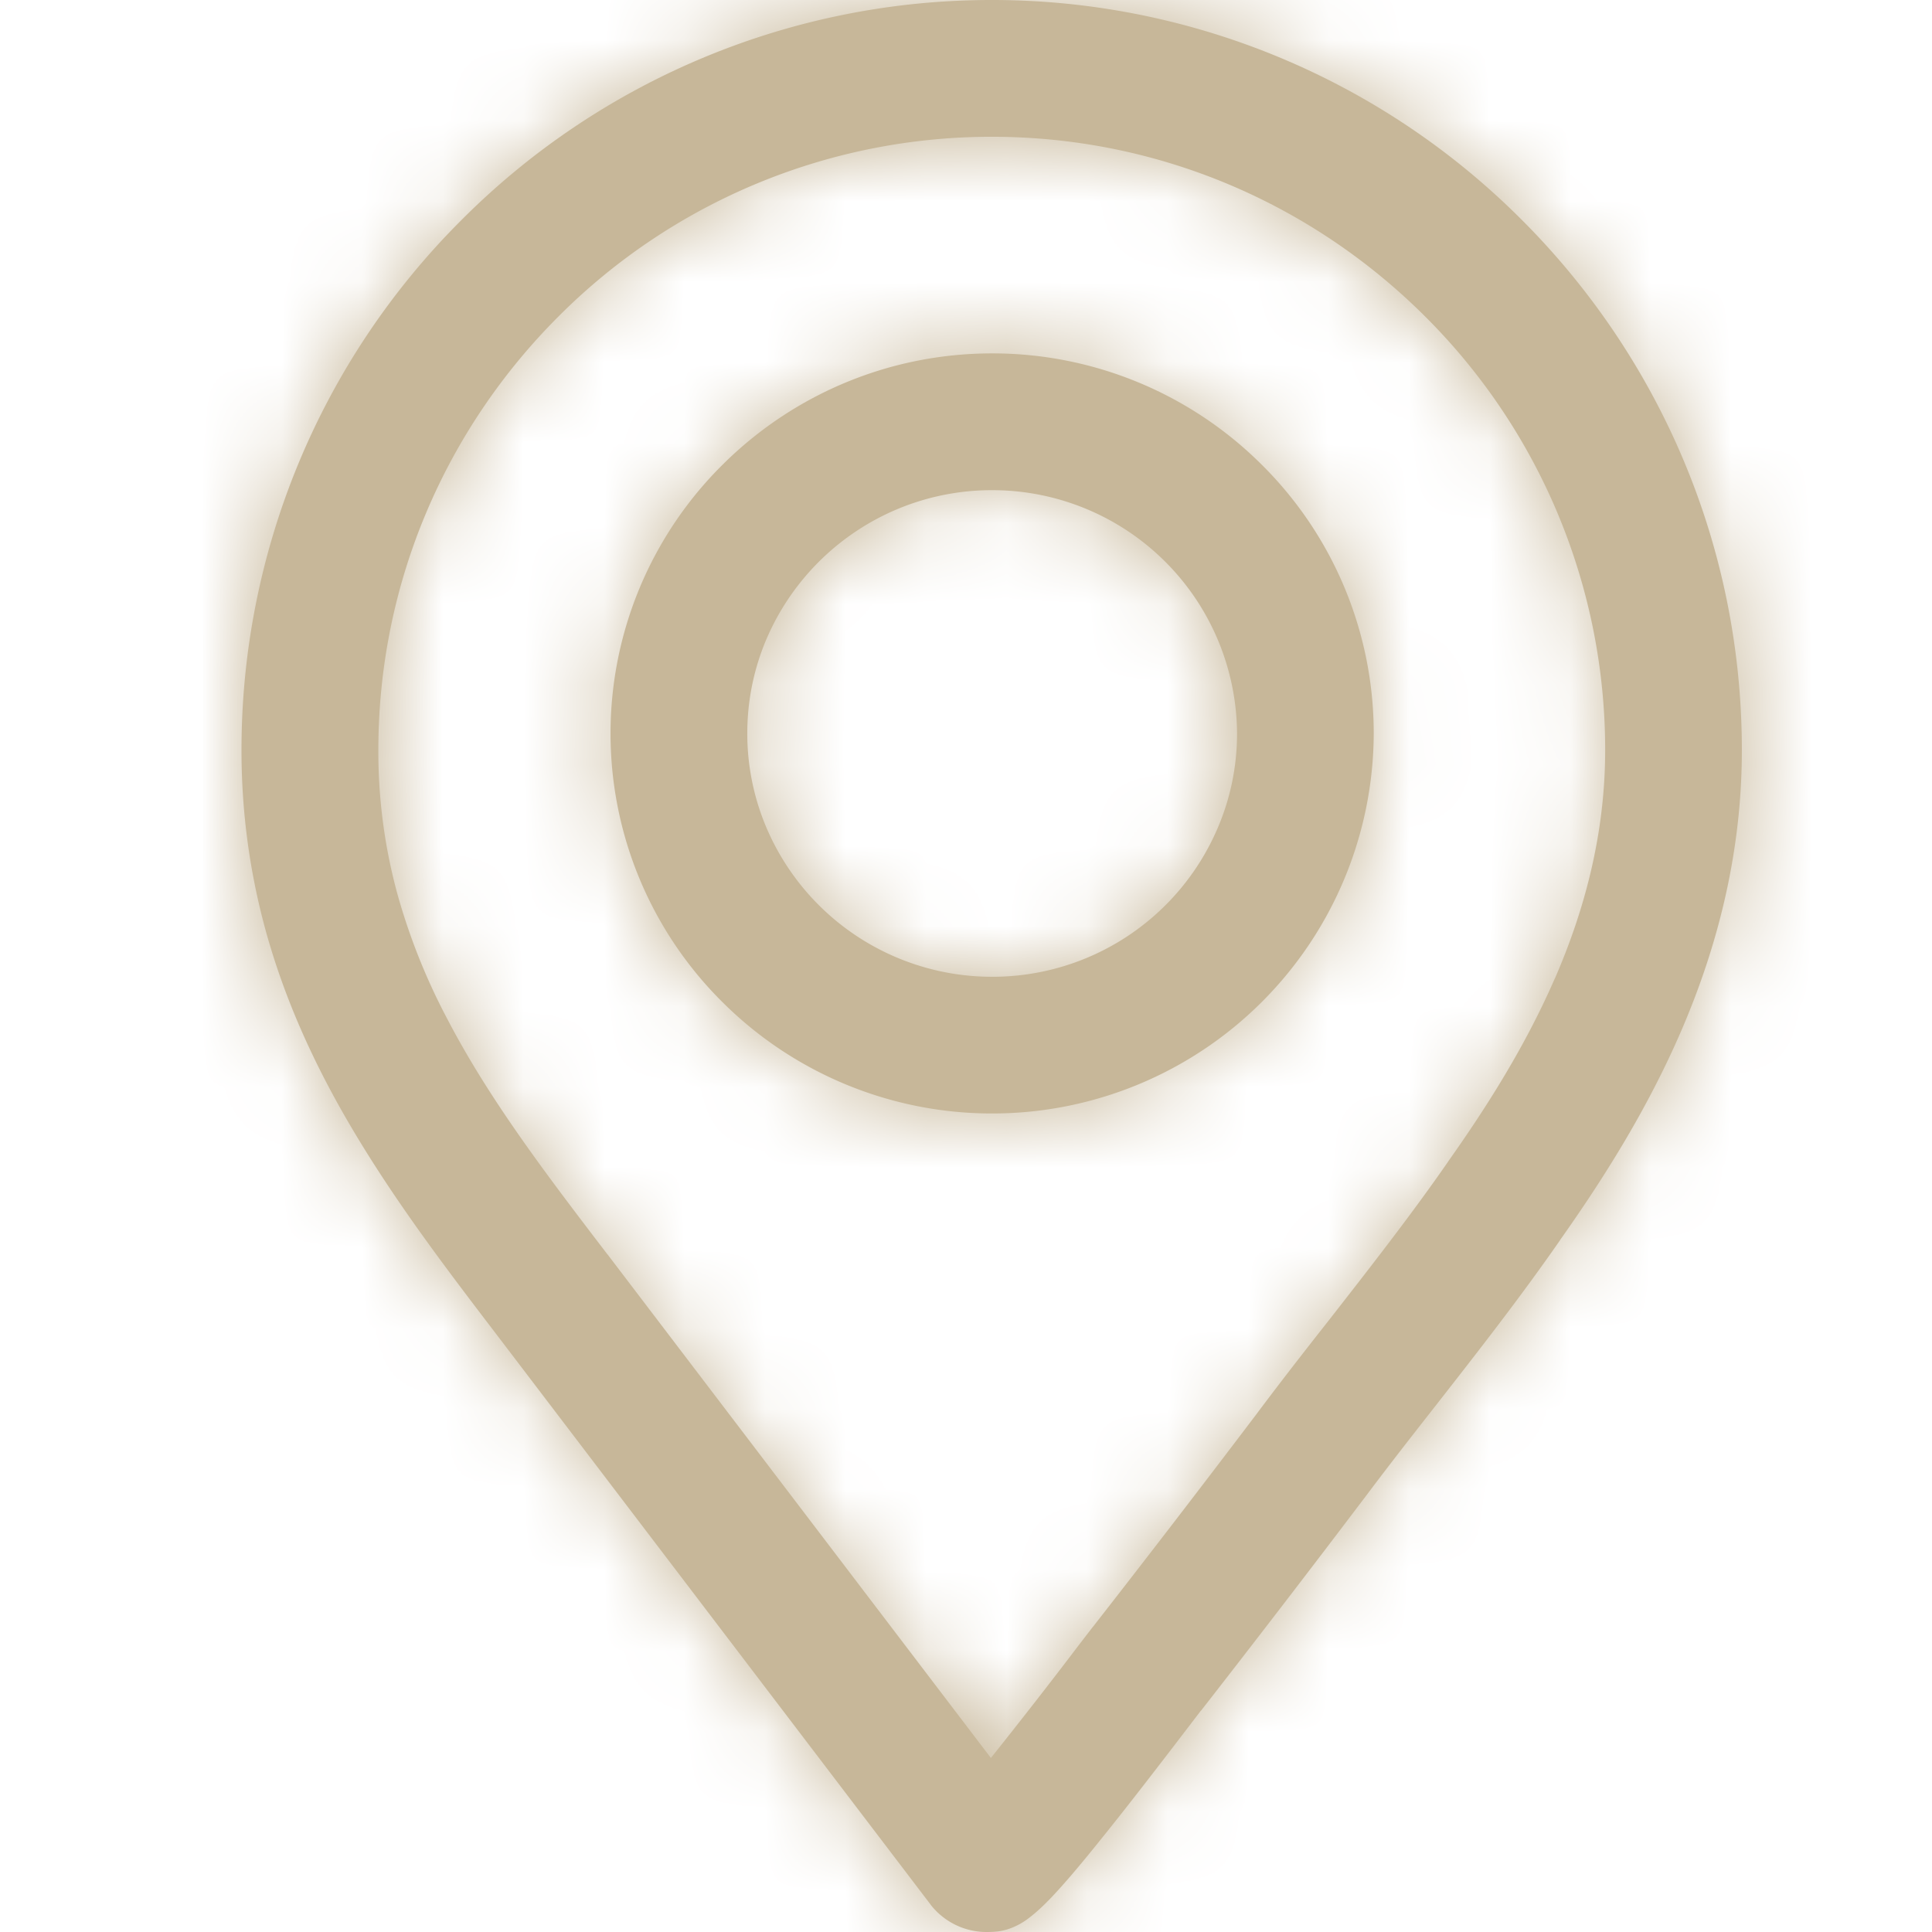 <svg xmlns="http://www.w3.org/2000/svg" xmlns:xlink="http://www.w3.org/1999/xlink" width="24" height="24" viewBox="0 0 24 24">
    <defs>
        <path id="a" d="M18.906 2.733A9.292 9.292 0 0 0 12.319 0a9.292 9.292 0 0 0-6.586 2.733A9.289 9.289 0 0 0 3 9.319c0 .78.104 1.504.284 2.18.271 1.012.713 1.916 1.229 2.751.516.837 1.106 1.608 1.68 2.36l5.37 7.053v.001a.881.881 0 0 0 .685.336c.037 0 .088 0 .154-.008a.713.713 0 0 0 .188-.053.858.858 0 0 0 .162-.091c.09-.065.18-.145.286-.254.158-.164.356-.394.63-.736.276-.341.627-.793 1.088-1.396l.104-.136.058-.076h.002c.68-.872 1.353-1.748 2.022-2.632l.001-.001.001-.001c.292-.391.598-.782.907-1.176.509-.651 1.04-1.33 1.53-2.036l-.003.003c.518-.733 1.081-1.609 1.517-2.625.435-1.016.743-2.175.743-3.463 0-2.569-1.046-4.9-2.732-6.586m.408 9.423c-.372.855-.86 1.616-1.322 2.269l-.003.005-.003.005c-.458.66-.972 1.317-1.472 1.958-.315.4-.627.8-.928 1.204l.001-.002c-.663.875-1.331 1.744-2.003 2.605l.002-.002c-.016.018-.036.046-.067.085l-.113.147a70.808 70.808 0 0 1-1.097 1.408L7.545 15.58h-.001c-.751-.982-1.467-1.921-1.989-2.925a7.783 7.783 0 0 1-.624-1.57A6.722 6.722 0 0 1 4.7 9.319c0-2.101.854-4.004 2.235-5.385a7.592 7.592 0 0 1 5.385-2.235c2.102 0 4.004.854 5.386 2.235a7.594 7.594 0 0 1 2.234 5.385c0 1.034-.253 1.981-.625 2.837m-6.99-7.766c-1.306 0-2.493.53-3.35 1.384a4.7 4.7 0 0 0 0 6.675 4.739 4.739 0 0 0 3.35 1.383 4.738 4.738 0 0 0 4.74-4.72 4.7 4.7 0 0 0-1.39-3.338 4.735 4.735 0 0 0-3.35-1.384m2.802 5.895a3.042 3.042 0 0 1-2.803 1.849 3.046 3.046 0 0 1-2.802-1.85 2.987 2.987 0 0 1-.239-1.173c0-.417.085-.813.239-1.174a3.057 3.057 0 0 1 1.103-1.331 3.036 3.036 0 0 1 1.7-.517 3.04 3.04 0 0 1 3.042 3.022c0 .417-.085.813-.24 1.174"/>
    </defs>
    <g fill="none" fill-rule="evenodd">
        <mask id="b" fill="#c7b799">
            <use xlink:href="#a"/>
        </mask>
        <use fill="#c7b799" xlink:href="#a"/>
        <g fill="#c7b799" mask="url(#b)">
            <path d="M0 0h24v24H0z"/>
        </g>
    </g>
</svg>
